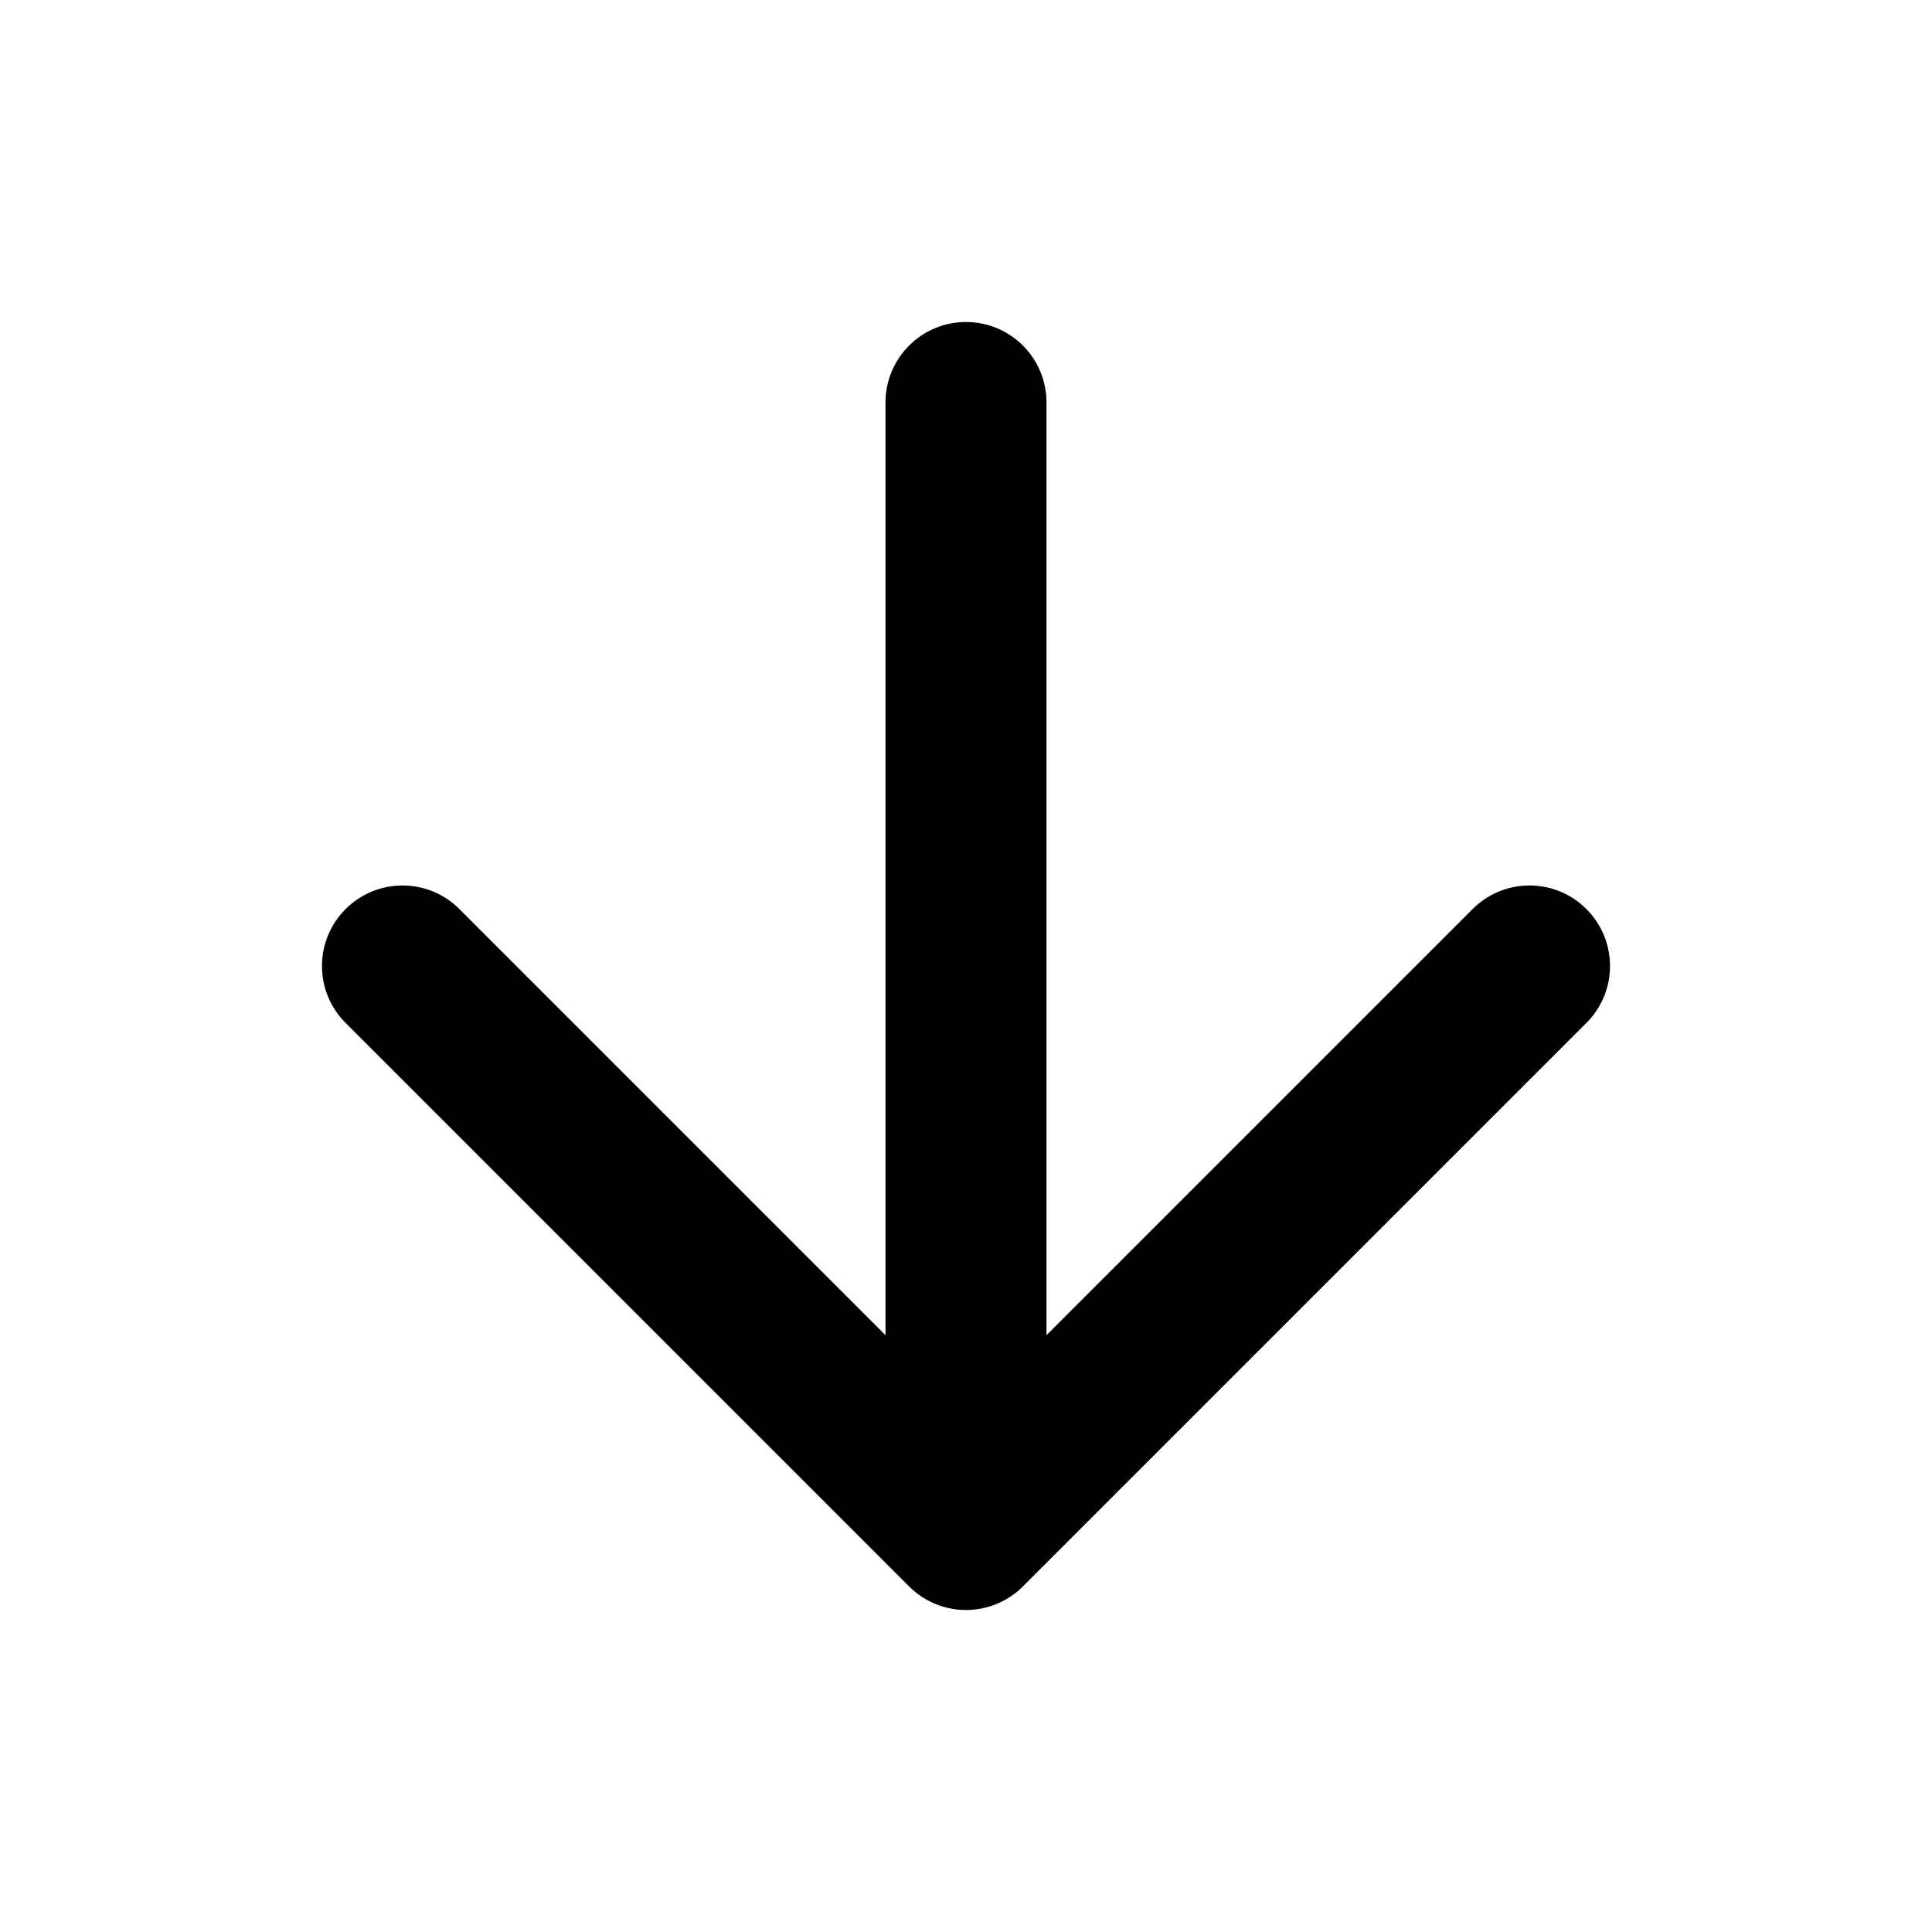 <svg viewBox="0 0 24 24" fill="currentColor" xmlns="http://www.w3.org/2000/svg">
  <path fill-rule="evenodd" clip-rule="evenodd"
    d="M13 5C13 4.448 12.552 4 12 4C11.448 4 11 4.448 11 5V16.586L5.707 11.293C5.317 10.902 4.683 10.902 4.293 11.293C3.902 11.683 3.902 12.317 4.293 12.707L11.288 19.702C11.306 19.72 11.324 19.737 11.343 19.754C11.416 19.818 11.496 19.869 11.581 19.908C11.708 19.967 11.85 20 12 20C12.15 20 12.292 19.967 12.419 19.908C12.504 19.869 12.584 19.818 12.657 19.754C12.676 19.737 12.694 19.72 12.712 19.702L19.707 12.707C20.098 12.317 20.098 11.683 19.707 11.293C19.317 10.902 18.683 10.902 18.293 11.293L13 16.586V5Z"
    fill="#currentColor" />
</svg>